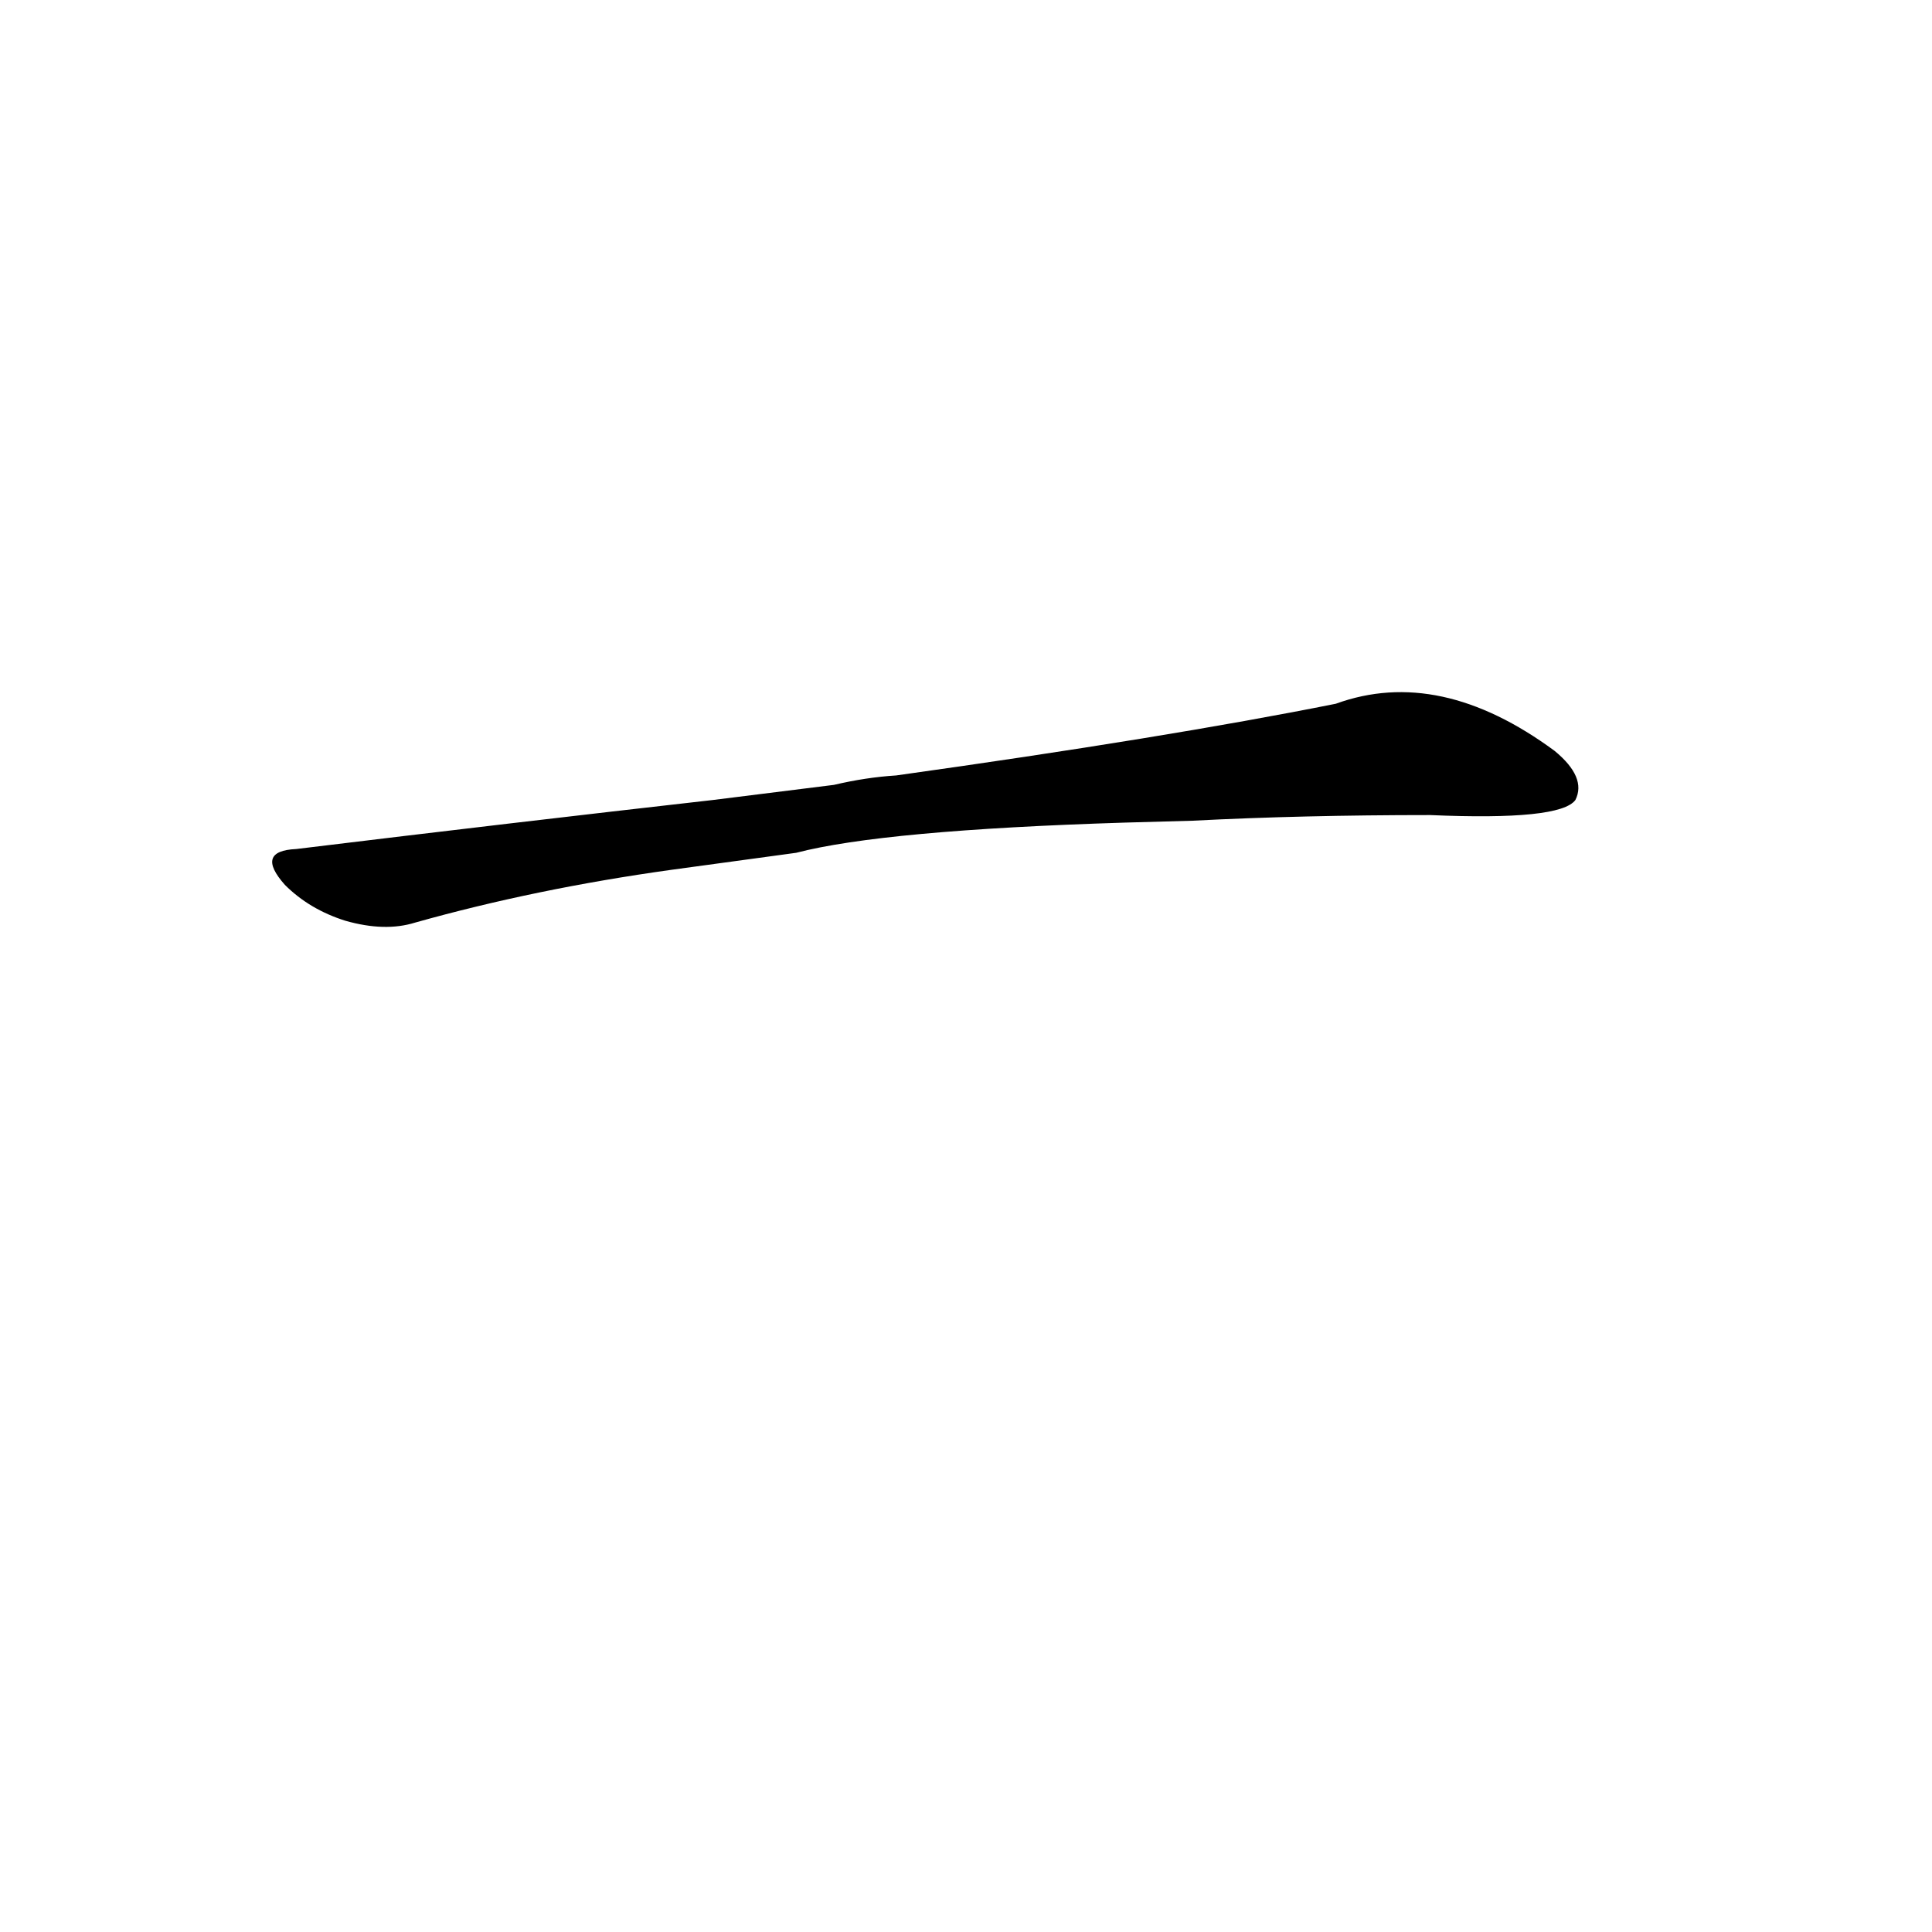 <?xml version='1.0' encoding='utf-8'?>
<svg xmlns="http://www.w3.org/2000/svg" version="1.1" viewBox="0 0 1024 1024"><g transform="scale(1, -1) translate(0, -900)"><path d="M 422 448 Q 468 460 596 464 L 632 465 Q 690 468 758 468 Q 827 465 835 476 Q 841 488 824 502 Q 763 547 708 527 Q 618 509 475 489 Q 459 488 442 484 L 378 476 Q 272 464 157 450 Q 135 449 151 431 Q 164 418 183 412 Q 204 406 220 411 Q 284 429 356 439 L 422 448 Z" fill="black" /></g></svg>